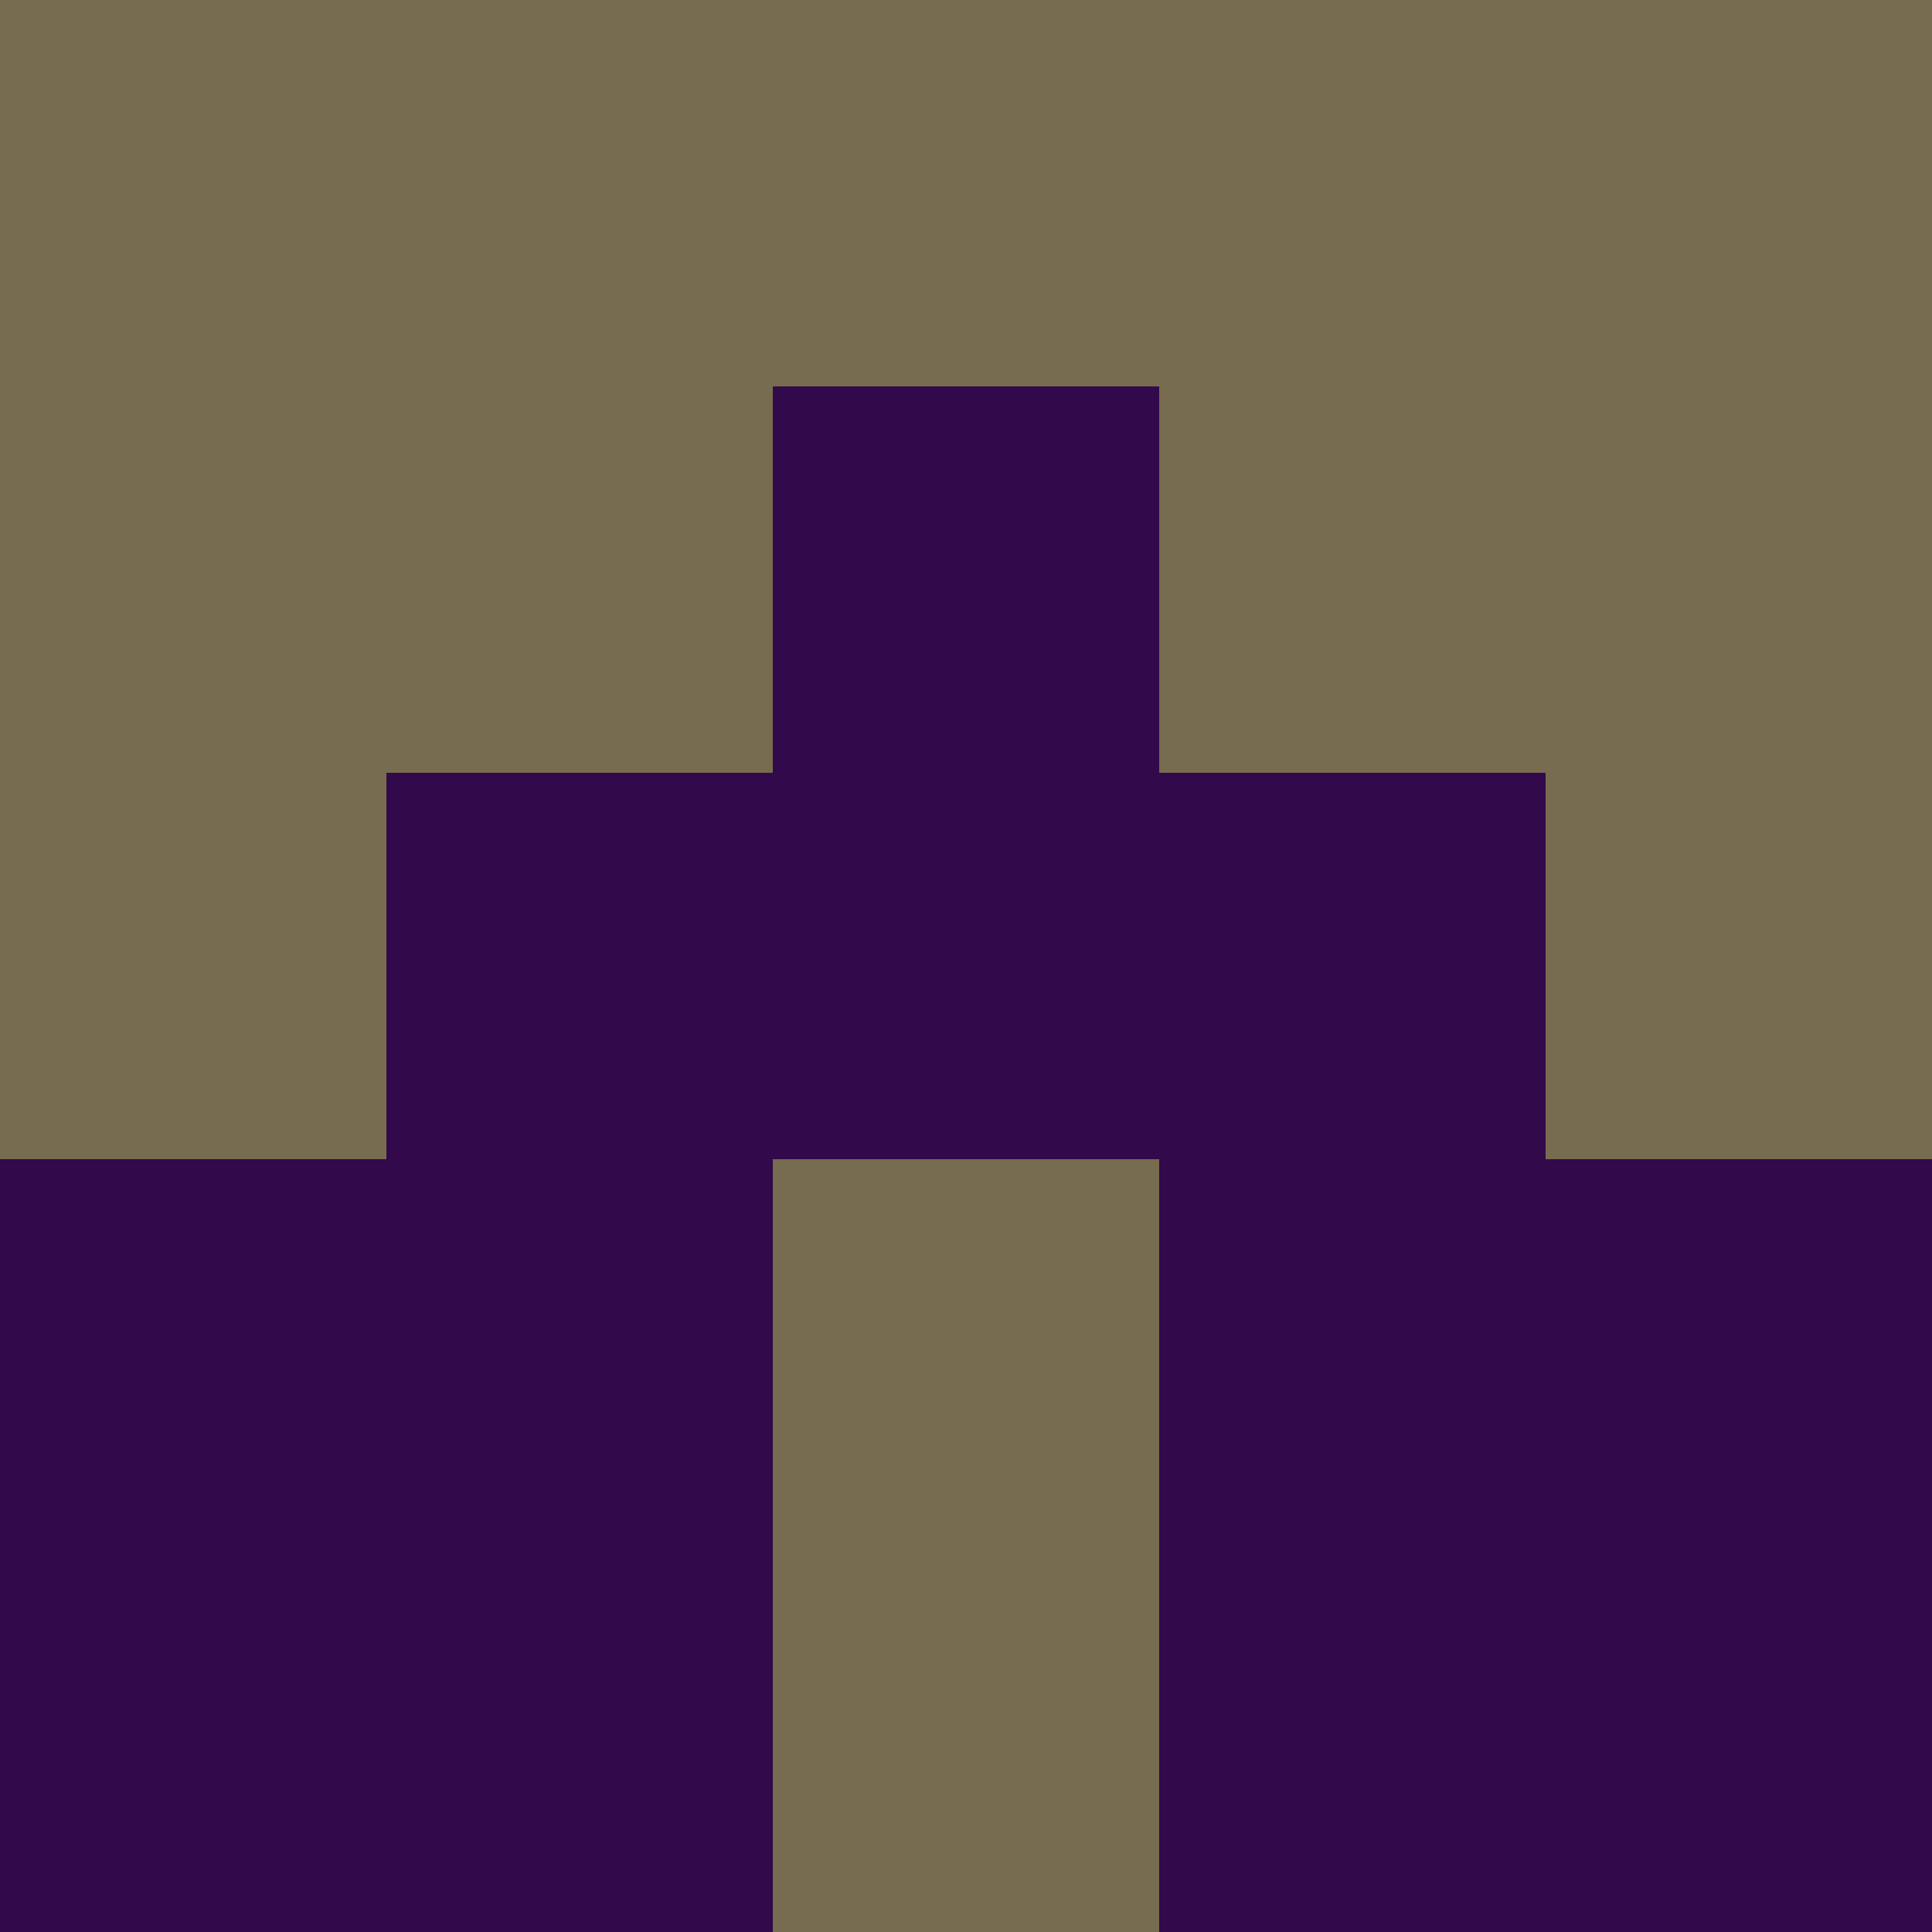 <?xml version="1.0" encoding="utf-8"?>
<!DOCTYPE svg PUBLIC "-//W3C//DTD SVG 20010904//EN"
        "http://www.w3.org/TR/2001/REC-SVG-20010904/DTD/svg10.dtd">

<svg width="400" height="400" viewBox="0 0 5 5"
    xmlns="http://www.w3.org/2000/svg"
    xmlns:xlink="http://www.w3.org/1999/xlink">
            <rect x="0" y="0" width="1" height="1" fill="#776C4F" />
        <rect x="0" y="1" width="1" height="1" fill="#776C4F" />
        <rect x="0" y="2" width="1" height="1" fill="#776C4F" />
        <rect x="0" y="3" width="1" height="1" fill="#32094A" />
        <rect x="0" y="4" width="1" height="1" fill="#32094A" />
                <rect x="1" y="0" width="1" height="1" fill="#776C4F" />
        <rect x="1" y="1" width="1" height="1" fill="#776C4F" />
        <rect x="1" y="2" width="1" height="1" fill="#32094A" />
        <rect x="1" y="3" width="1" height="1" fill="#32094A" />
        <rect x="1" y="4" width="1" height="1" fill="#32094A" />
                <rect x="2" y="0" width="1" height="1" fill="#776C4F" />
        <rect x="2" y="1" width="1" height="1" fill="#32094A" />
        <rect x="2" y="2" width="1" height="1" fill="#32094A" />
        <rect x="2" y="3" width="1" height="1" fill="#776C4F" />
        <rect x="2" y="4" width="1" height="1" fill="#776C4F" />
                <rect x="3" y="0" width="1" height="1" fill="#776C4F" />
        <rect x="3" y="1" width="1" height="1" fill="#776C4F" />
        <rect x="3" y="2" width="1" height="1" fill="#32094A" />
        <rect x="3" y="3" width="1" height="1" fill="#32094A" />
        <rect x="3" y="4" width="1" height="1" fill="#32094A" />
                <rect x="4" y="0" width="1" height="1" fill="#776C4F" />
        <rect x="4" y="1" width="1" height="1" fill="#776C4F" />
        <rect x="4" y="2" width="1" height="1" fill="#776C4F" />
        <rect x="4" y="3" width="1" height="1" fill="#32094A" />
        <rect x="4" y="4" width="1" height="1" fill="#32094A" />
        
</svg>


